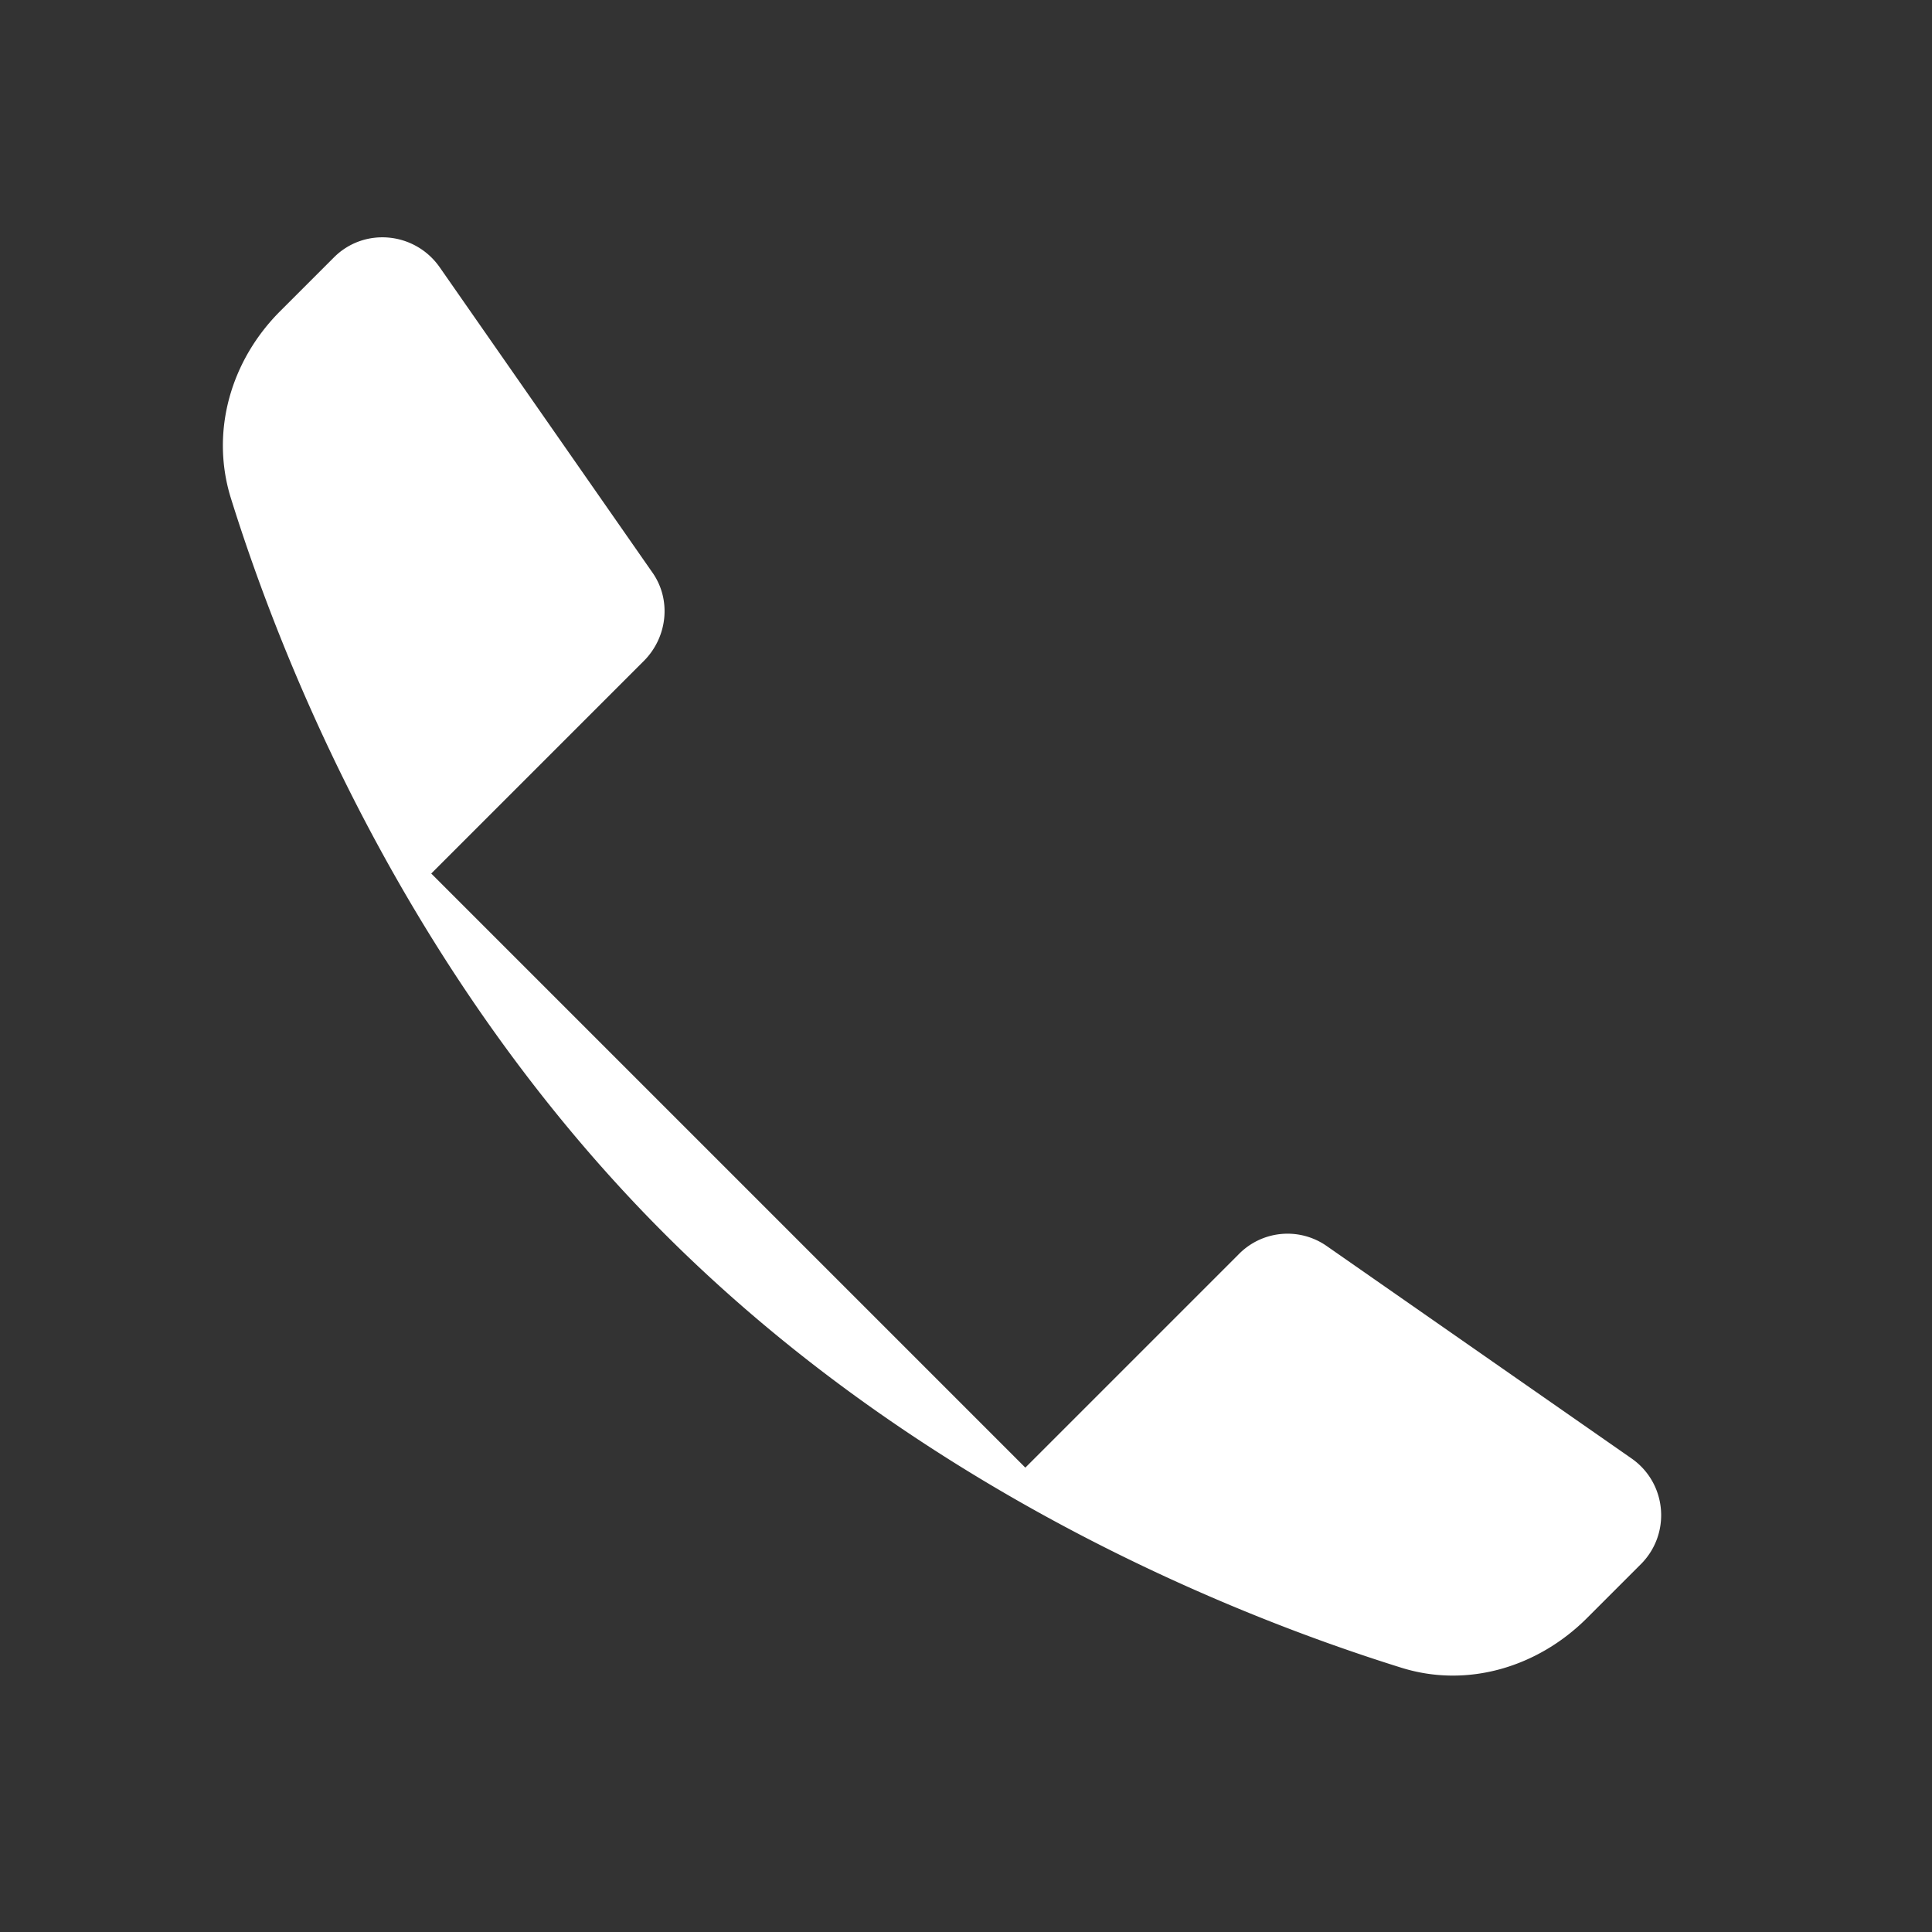 <svg width="28" height="28" fill="none" xmlns="http://www.w3.org/2000/svg"><rect width="100%" height="100%" fill="#333333" stroke="none"/><path fill="none" d="M0-.2h28v28H0z"/><path d="m14.86 21.27 3.09-3.09a.99.99 0 0 1 1.28-.12l4.42 3.08c.51.36.57 1.09.13 1.53l-.78.78c-.71.71-1.73 1.02-2.69.72-2.34-.73-6.91-2.52-10.68-6.29C5.87 14.12 4.07 9.55 3.34 7.2c-.29-.96.01-1.98.72-2.69l.78-.78c.44-.44 1.17-.37 1.53.14l3.08 4.42c.28.39.23.93-.11 1.28l-3.09 3.09 8.61 8.61Z" fill="none"/><path d="m14.86 21.27 3.09-3.09a.99.99 0 0 1 1.28-.12l4.42 3.08c.51.36.57 1.09.13 1.53l-.78.78c-.71.71-1.73 1.02-2.69.72-2.34-.73-6.91-2.52-10.68-6.29C5.87 14.12 4.07 9.55 3.34 7.2c-.29-.96.01-1.98.72-2.69l.78-.78c.44-.44 1.17-.37 1.53.14l3.08 4.42c.28.39.23.93-.11 1.28l-3.09 3.09 8.61 8.61Z" fill="#FFF" fill-rule="evenodd"/></svg>